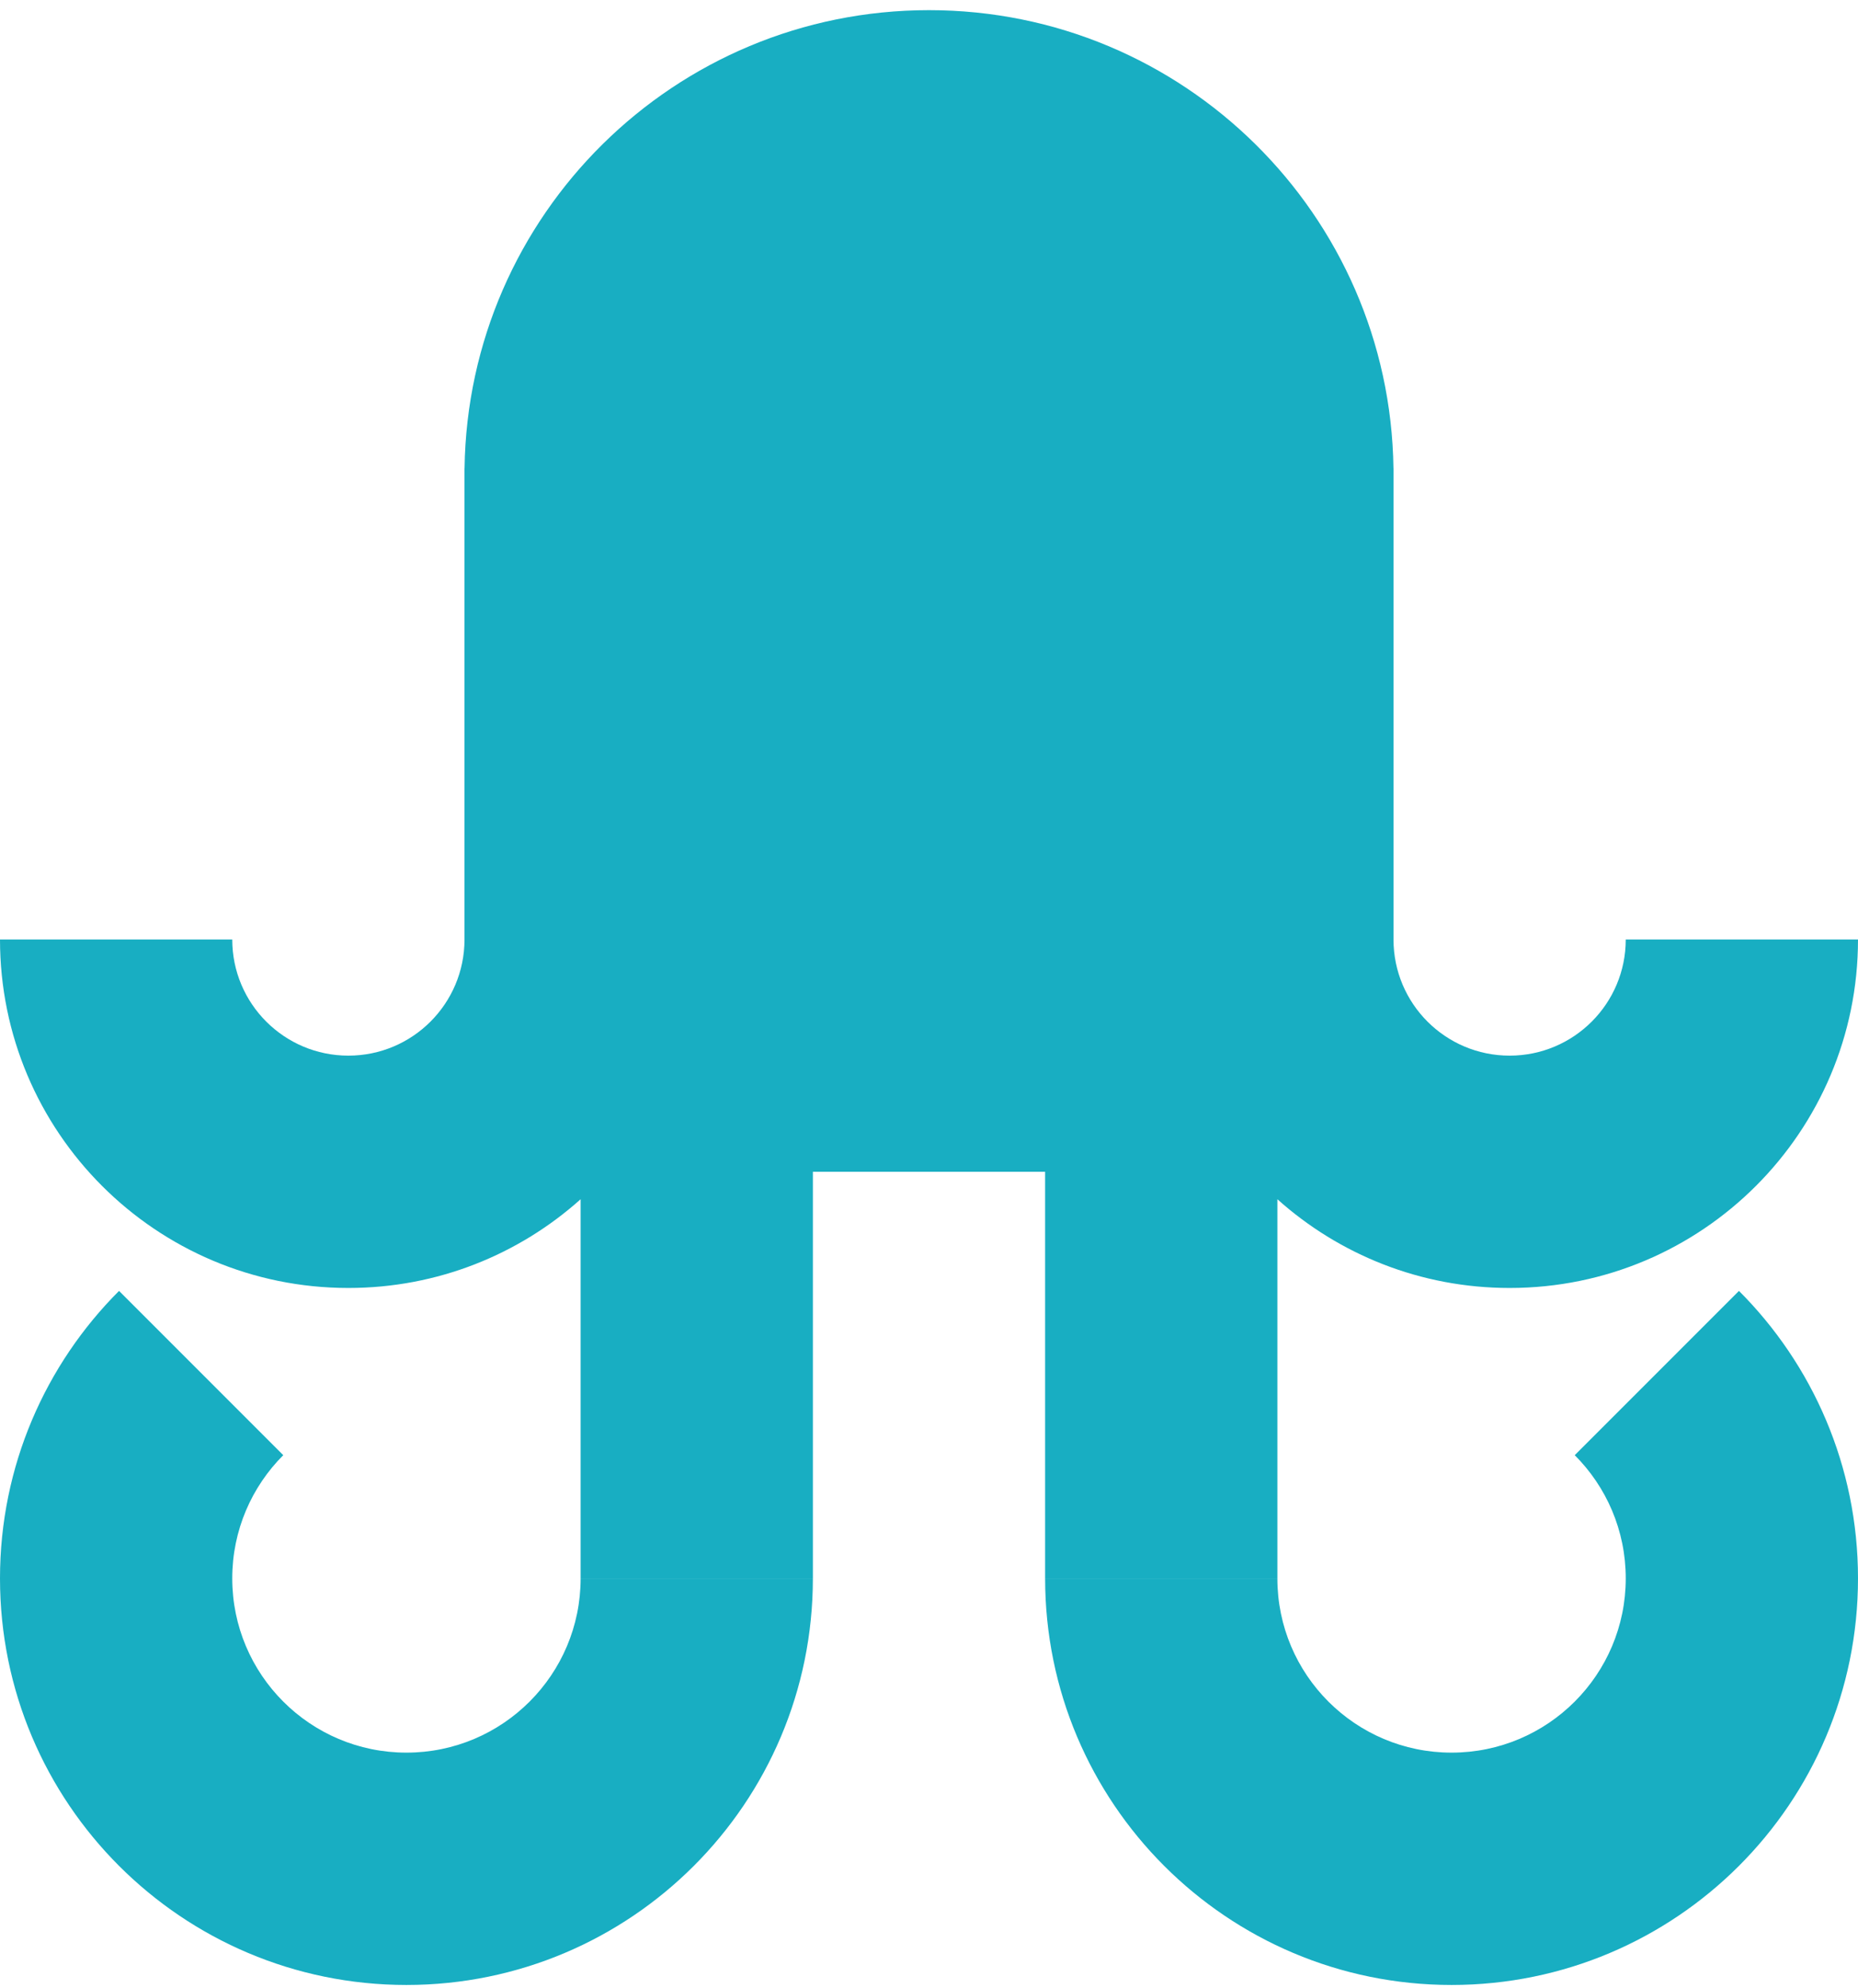<svg width="144" height="154" viewBox="0 0 144 154" fill="none" xmlns="http://www.w3.org/2000/svg">
<path d="M107.997 36.284H108L108 72.787C108 77.758 112.029 81.787 117 81.787C121.971 81.787 126 77.758 126 72.787H144C144 87.699 131.912 99.787 117 99.787C110.085 99.787 103.777 97.188 99 92.912V122.287H81V90.787H63V122.287H45V92.912C40.223 97.188 33.915 99.787 27 99.787C12.088 99.787 2.93625e-05 87.699 3.02905e-05 72.787H18C18 77.758 22.029 81.787 27 81.787C31.966 81.787 35.992 77.766 36 72.802V36.284H36.004C36.273 16.634 52.286 0.787 72 0.787C91.714 0.787 107.727 16.634 107.997 36.284Z" fill="#18AEC2"/>
<path d="M9.226 100.014C3.526 105.714 0 113.589 0 122.287C0 139.684 14.103 153.787 31.5 153.787C48.897 153.787 63 139.684 63 122.287H45C45 129.743 38.956 135.787 31.5 135.787C24.044 135.787 18 129.743 18 122.287C18 118.559 19.511 115.184 21.954 112.741L9.226 100.014Z" fill="#18AEC2"/>
<path d="M144 122.287C144 113.589 140.474 105.714 134.774 100.014L122.046 112.741C124.489 115.184 126 118.559 126 122.287C126 129.743 119.956 135.787 112.5 135.787C105.044 135.787 99 129.743 99 122.287H81C81 139.684 95.103 153.787 112.5 153.787C129.897 153.787 144 139.684 144 122.287Z" fill="#18AEC2"/>
</svg>
